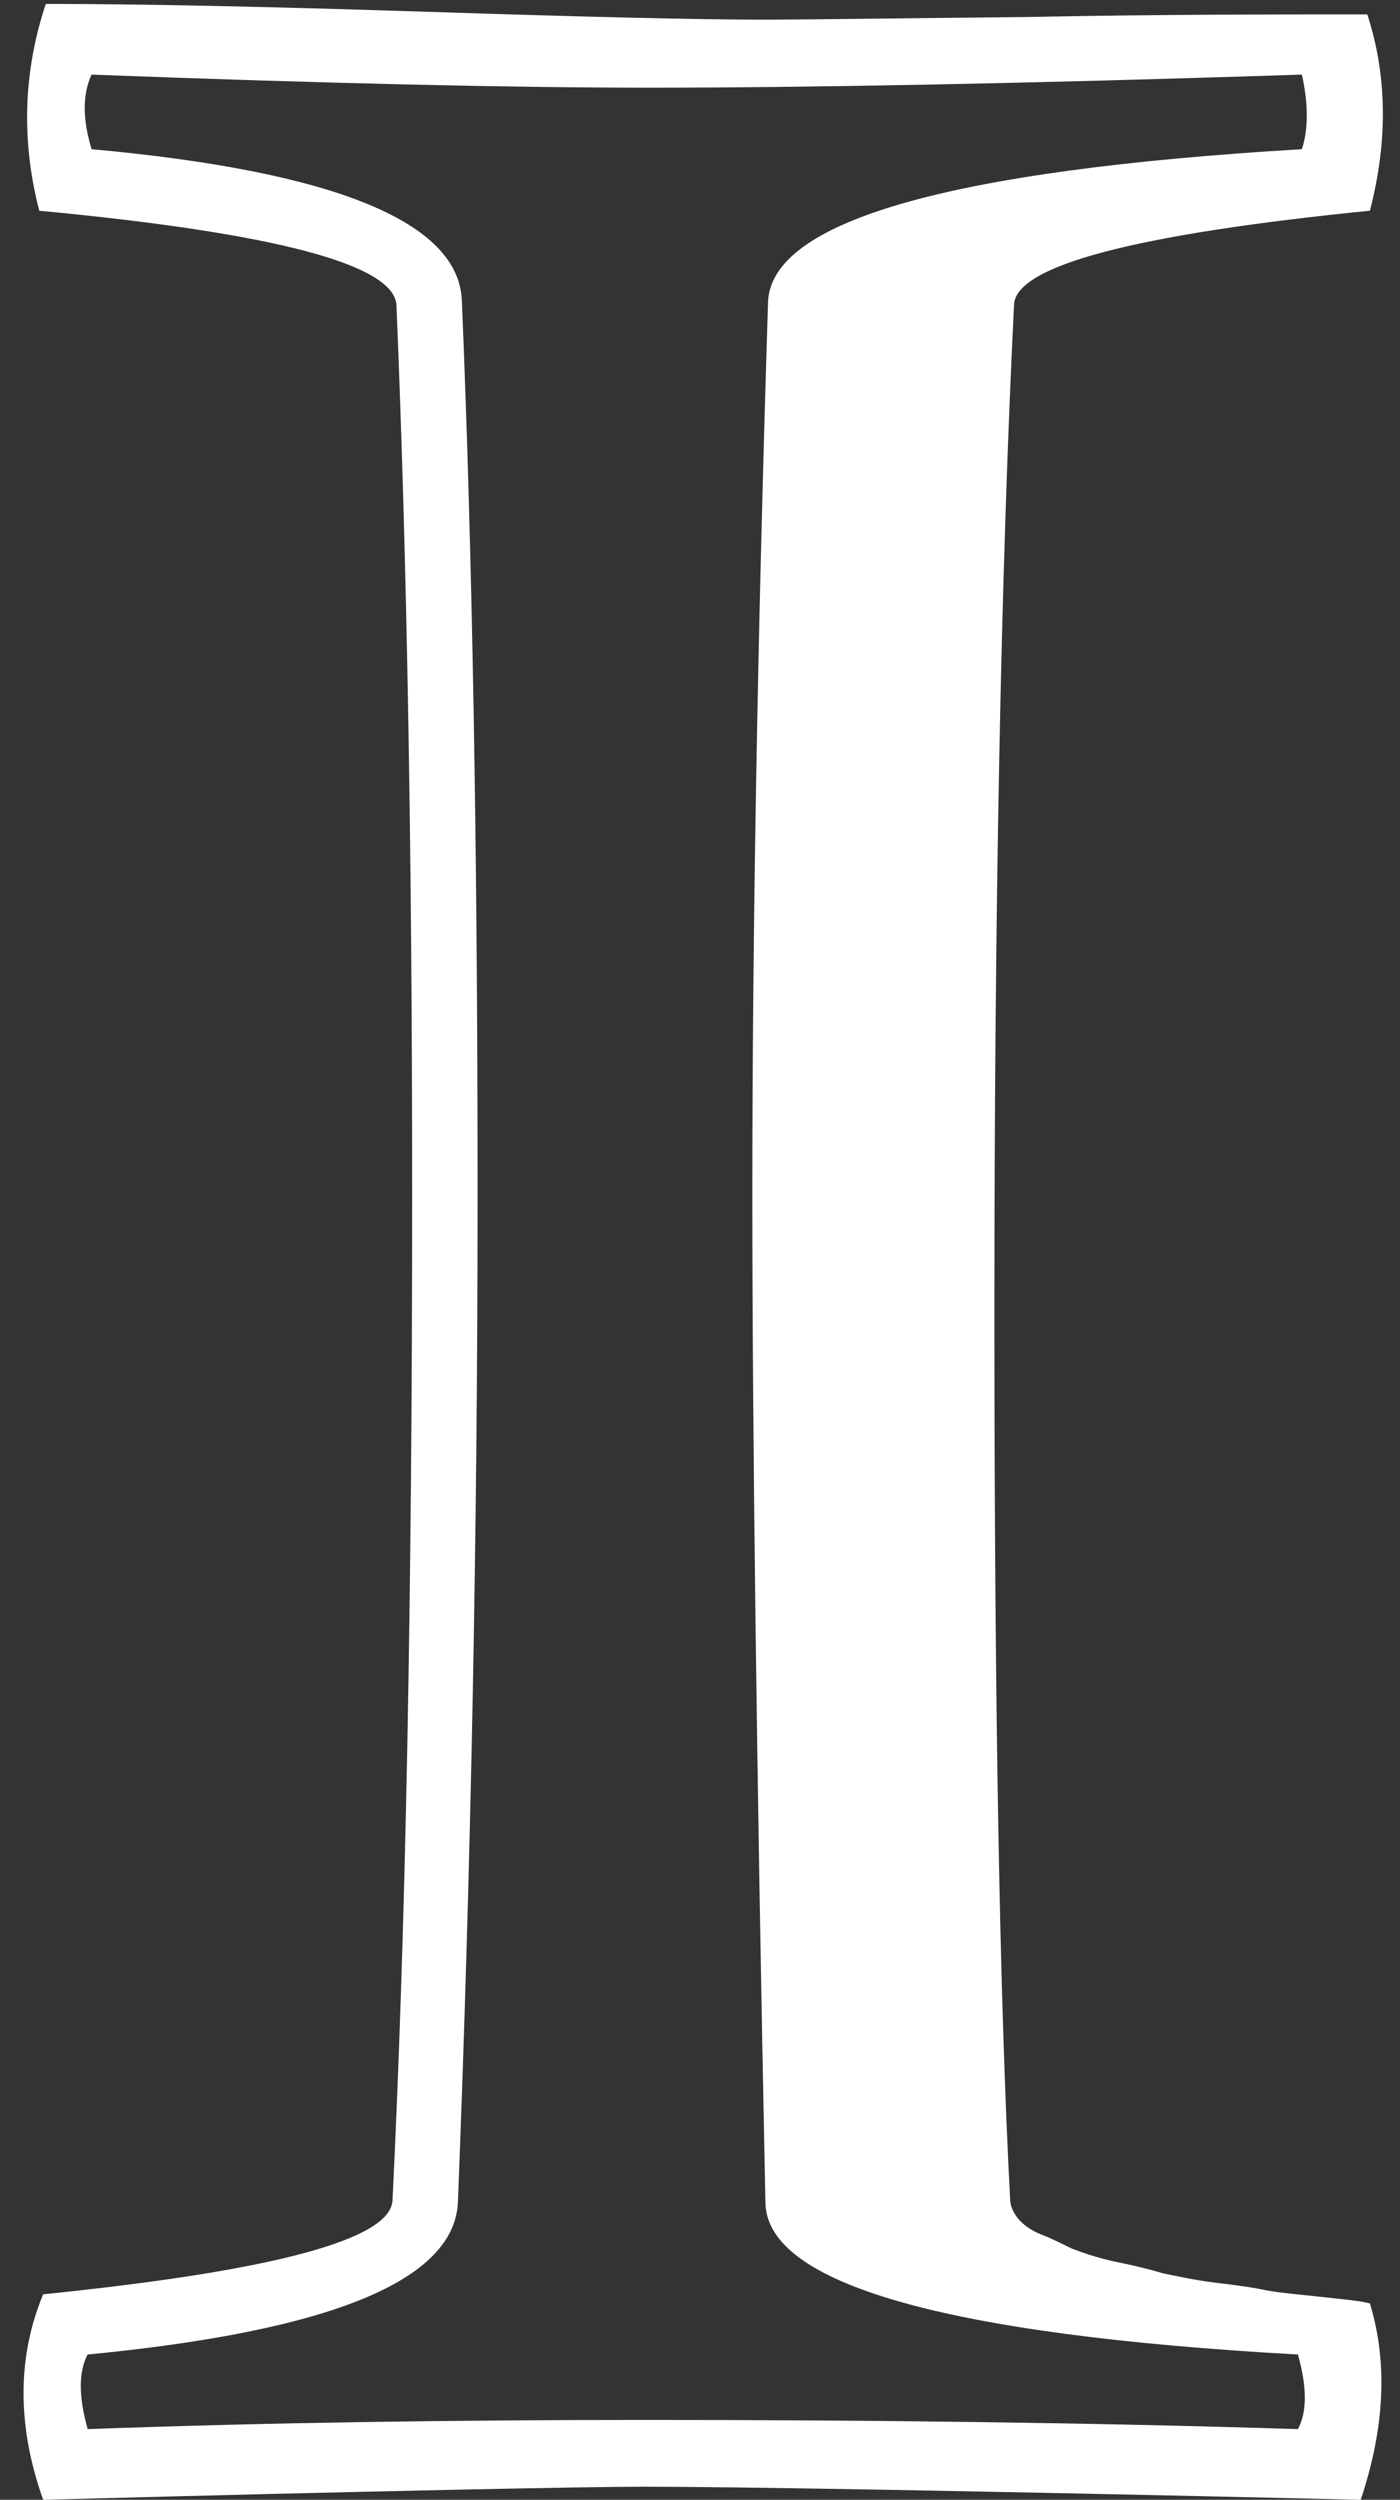 <?xml version="1.0" encoding="utf-8"?>
<!-- Generator: Adobe Illustrator 28.0.0, SVG Export Plug-In . SVG Version: 6.00 Build 0)  -->
<svg version="1.1" id="Layer_1" xmlns="http://www.w3.org/2000/svg" xmlns:xlink="http://www.w3.org/1999/xlink" x="0px" y="0px"
	 viewBox="0 0 107 191" style="enable-background:new 0 0 107 191;" xml:space="preserve">
<rect x="0" y="0" width="107" height="191" fill="#333333" stroke="none"/>
<style type="text/css">
	.st0{fill:#FFFFFF;}
</style>
<path class="st0" d="M58.5,168.3c-0.7-34-1-59.7-1-77c0-20,0.4-42.8,1.2-68.2c0.2-6.2,13.8-10.1,40.8-11.7c0.5-1.5,0.5-3.5,0-5.7
	c-21.3,0.7-38,1-49.9,1c-10,0-24.2-0.3-42.6-1c-0.7,1.5-0.7,3.4,0,5.7C25.7,13.1,35.1,17,35.3,23c0.8,19.1,1.2,41.9,1.2,68.2
	c0,25.8-0.5,51.5-1.5,77c-0.2,6-9.6,9.9-28.3,11.7c-0.7,1.3-0.7,3.2,0,5.7c13.8-0.5,28-0.7,42.6-0.7c17.3,0,34,0.2,49.9,0.7
	c0.7-1.3,0.7-3.2,0-5.7C72.2,178.4,58.6,174.5,58.5,168.3z M3,16.1C1.6,10.7,1.8,5.4,3.5,0.3c7.2,0,16.8,0.2,29.1,0.6
	c12.3,0.4,20.8,0.6,25.6,0.6c3.5,0,10.3-0.1,20.3-0.2c10-0.2,18.7-0.2,26-0.2c1.5,4.6,1.6,9.6,0.2,15c-18,1.8-27.1,4.2-27.2,7.2
	c-1,20.3-1.5,46-1.5,77c0,29.9,0.4,52.5,1.2,67.7c0,0.5,0.2,1,0.6,1.5c0.4,0.5,1,0.9,1.7,1.2c0.8,0.3,1.6,0.7,2.4,1.1
	c0.8,0.3,1.9,0.7,3.3,1c1.5,0.3,2.7,0.6,3.7,0.9c1,0.2,2.3,0.5,3.9,0.7c1.7,0.2,3.1,0.4,4,0.6c1.1,0.2,2.4,0.3,4.2,0.5
	c1.8,0.2,3,0.3,3.7,0.5c1.4,4.6,1.1,9.6-0.7,15c-30-0.7-48.3-1-54.7-1c-4.4,0-19.7,0.3-46,1c-2-5.6-2-10.9,0-15.7
	c17.7-1.8,26.6-4.2,26.7-7.2c1-20.3,1.5-45.9,1.5-76.8c0-26.2-0.4-48.9-1.2-68C30.1,20.2,21,17.8,3,16.1z"/>
</svg>
